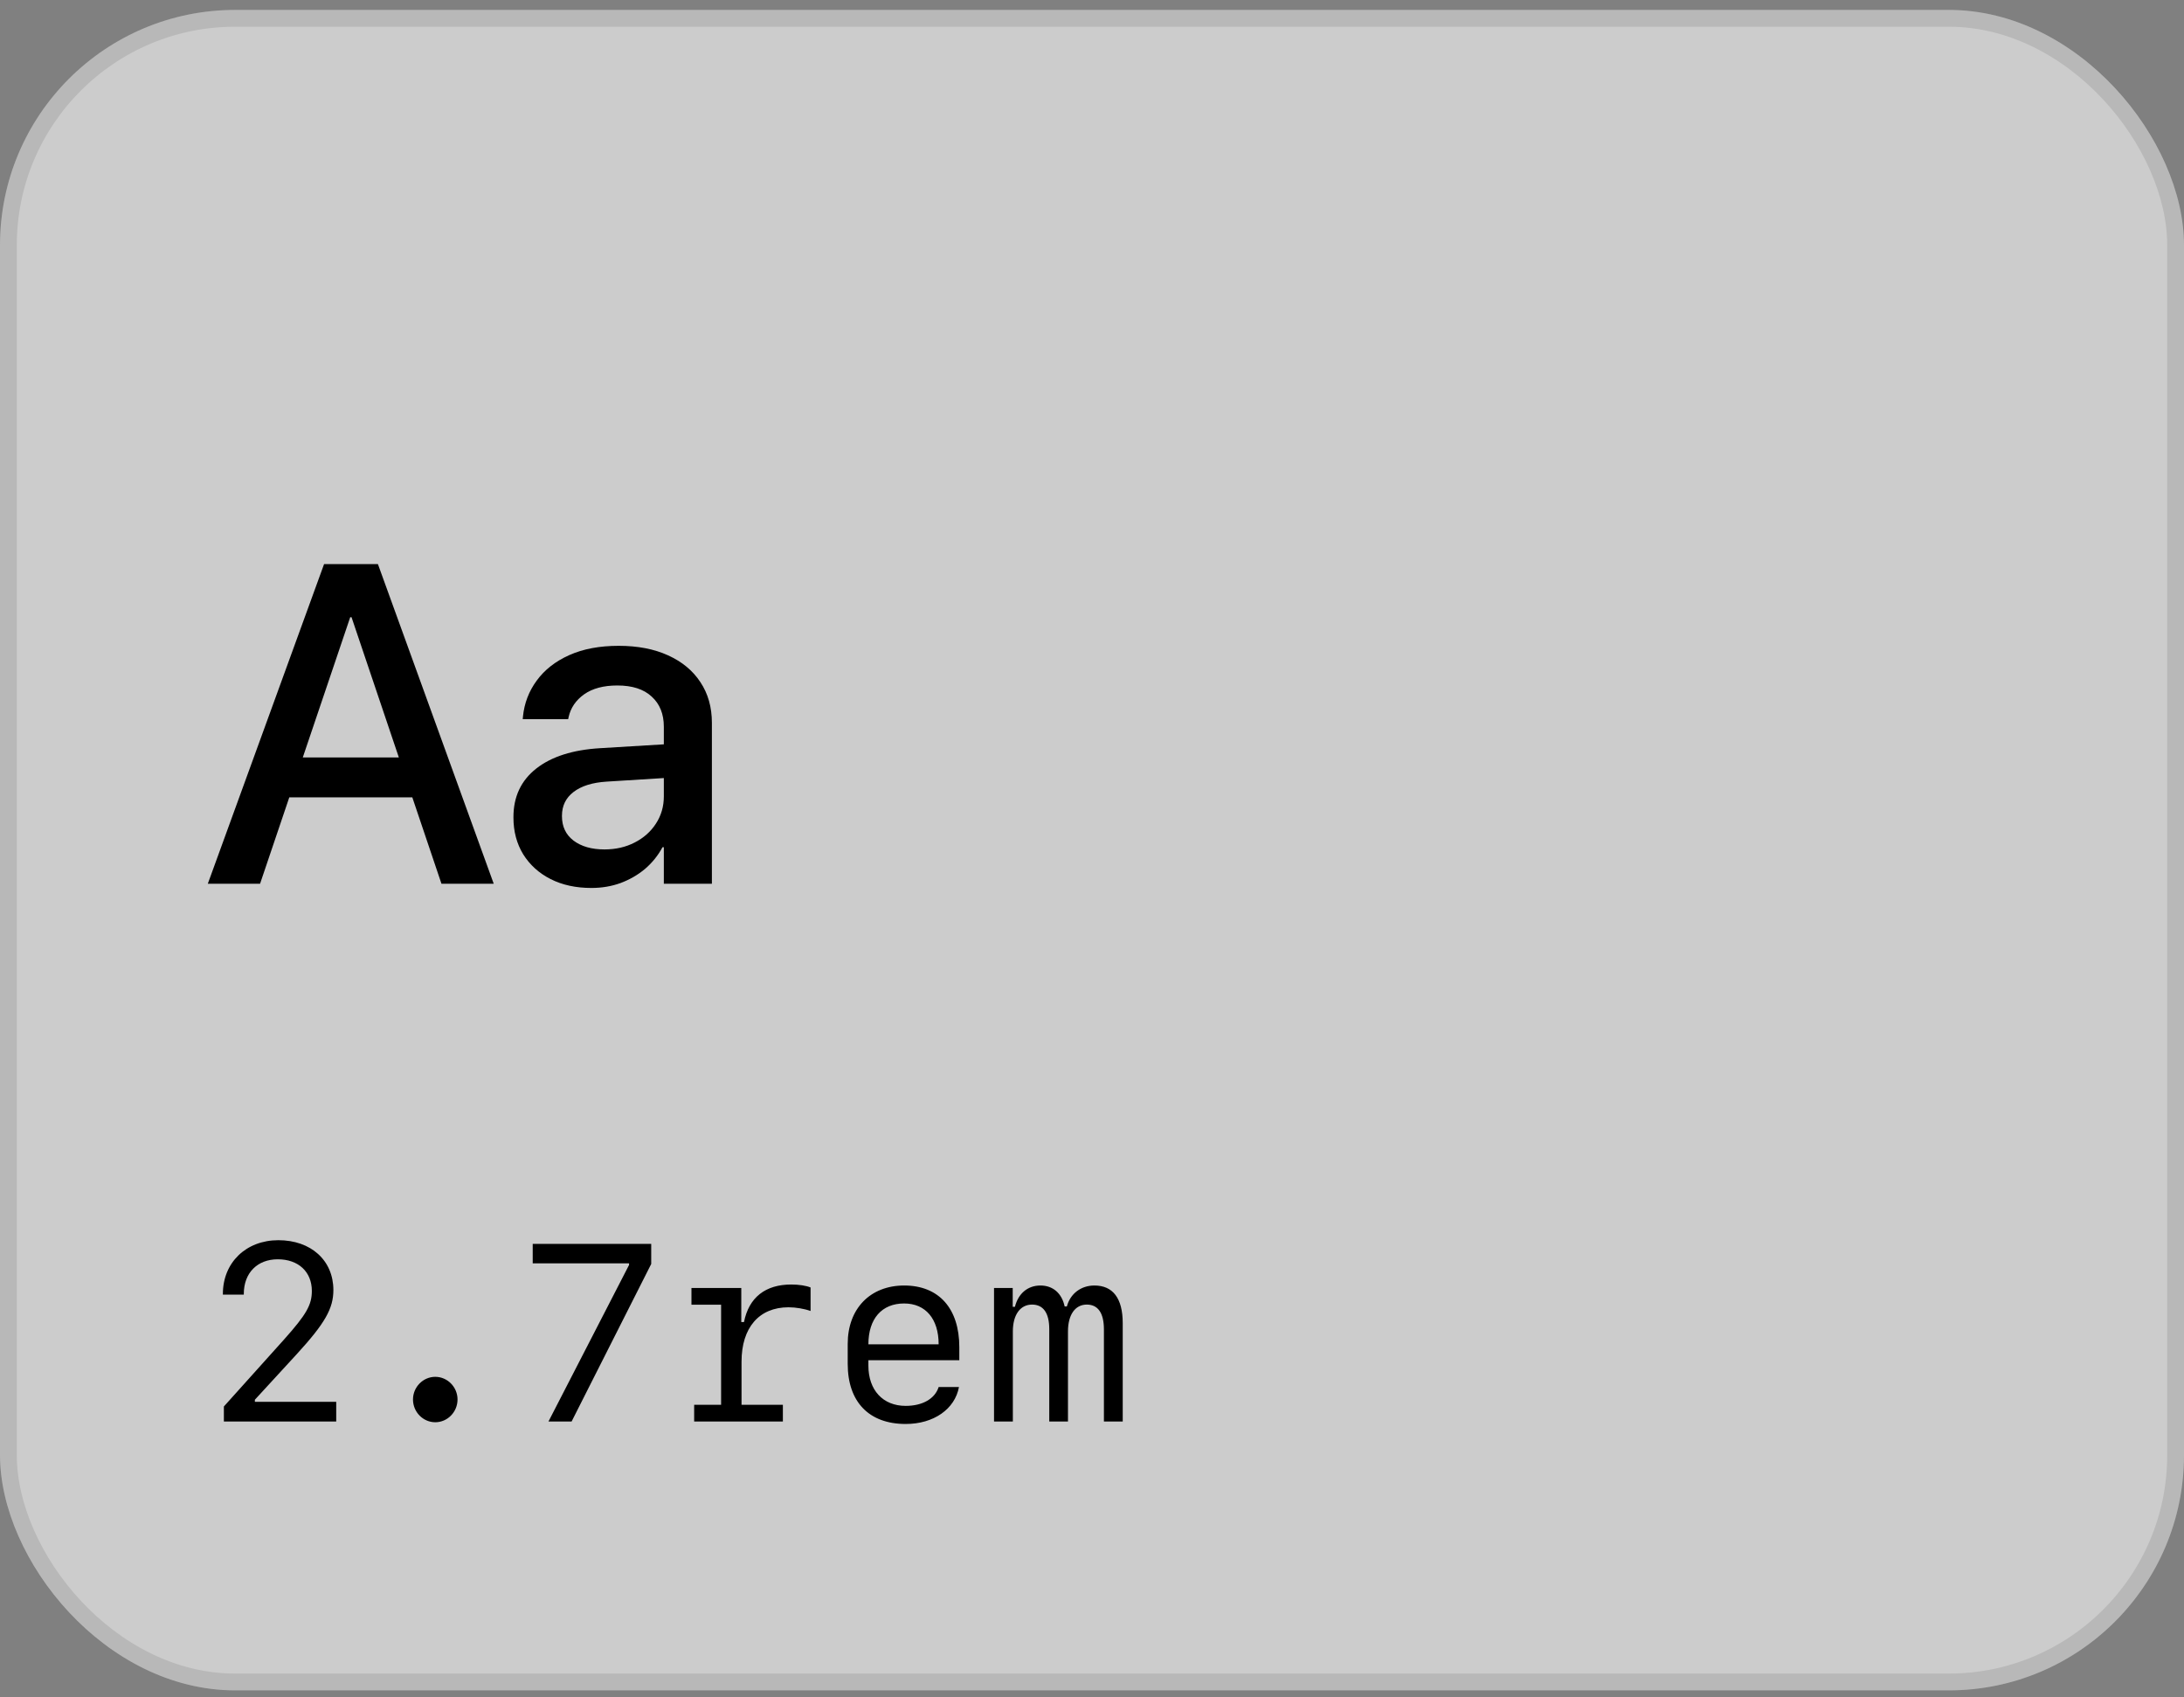 <svg width="130" height="101" viewBox="0 0 130 101" fill="none" xmlns="http://www.w3.org/2000/svg">
<rect x="0" y="0" width="130" height="101" fill="#808080" stroke="none"/>
<rect y="0.59" width="130" height="100" rx="14" fill="white" fill-opacity="0.6"/>
<rect x="0.5" y="1.09" width="129" height="99" rx="13.5" stroke="black" stroke-opacity="0.1"/>
<path d="M12.369 52.59L19.291 33.566H21.69V36.73H20.846L15.48 52.59H12.369ZM15.731 47.448L16.588 45.075H25.184L26.041 47.448H15.731ZM26.278 52.59L20.925 36.73V33.566H22.494L29.389 52.59H26.278ZM35.203 52.84C34.28 52.84 33.472 52.665 32.777 52.313C32.083 51.962 31.538 51.469 31.143 50.837C30.756 50.204 30.562 49.474 30.562 48.648V48.622C30.562 47.409 31.015 46.446 31.92 45.734C32.826 45.023 34.096 44.618 35.73 44.522L40.977 44.205V46.209L36.113 46.512C35.26 46.565 34.601 46.772 34.135 47.132C33.678 47.483 33.45 47.954 33.45 48.543V48.569C33.45 49.184 33.678 49.668 34.135 50.019C34.601 50.371 35.216 50.547 35.981 50.547C36.649 50.547 37.247 50.41 37.774 50.138C38.31 49.865 38.732 49.492 39.04 49.017C39.356 48.534 39.514 47.993 39.514 47.396V43.243C39.514 42.487 39.273 41.889 38.789 41.45C38.315 41.01 37.633 40.791 36.746 40.791C35.928 40.791 35.269 40.966 34.768 41.318C34.276 41.67 33.968 42.122 33.845 42.676L33.819 42.795H31.116L31.129 42.636C31.209 41.845 31.481 41.133 31.947 40.501C32.413 39.859 33.059 39.354 33.885 38.984C34.711 38.615 35.691 38.431 36.825 38.431C37.959 38.431 38.938 38.62 39.765 38.998C40.6 39.376 41.241 39.907 41.69 40.593C42.147 41.278 42.375 42.087 42.375 43.019V52.59H39.514V50.415H39.435C39.171 50.907 38.824 51.337 38.394 51.707C37.963 52.067 37.475 52.348 36.93 52.55C36.394 52.744 35.818 52.84 35.203 52.84Z" fill="black"/>
<path d="M13.267 76.995C13.267 75.134 14.644 73.801 16.57 73.801C18.511 73.801 19.844 75.003 19.844 76.768C19.844 77.866 19.346 78.745 17.662 80.584L15.171 83.294V83.418H20.013V84.59H13.326V83.696L16.9 79.719C18.24 78.218 18.562 77.654 18.562 76.819C18.562 75.684 17.764 74.937 16.534 74.937C15.318 74.937 14.512 75.75 14.512 76.995V77.039H13.267V76.995ZM25.909 84.634C25.184 84.634 24.583 84.026 24.583 83.279C24.583 82.539 25.184 81.931 25.909 81.931C26.634 81.931 27.234 82.539 27.234 83.279C27.234 84.026 26.634 84.634 25.909 84.634ZM32.647 84.59L37.444 75.274V75.178H31.709V74.021H38.763V75.215L34.024 84.59H32.647ZM44.139 81.03V83.594H46.6V84.59H41.319V83.594H42.923V77.639H41.158V76.643H44.124V78.672H44.285C44.578 77.2 45.567 76.438 47.098 76.438C47.552 76.438 47.984 76.504 48.248 76.614V78.013C47.881 77.881 47.369 77.793 46.937 77.793C45.179 77.793 44.139 79.009 44.139 81.03ZM55.872 82.539H57.081C56.839 83.85 55.579 84.737 53.909 84.737C51.727 84.737 50.459 83.425 50.459 81.162V79.968C50.459 77.874 51.8 76.497 53.821 76.497C55.887 76.497 57.102 77.866 57.102 80.166V80.942H51.69V81.265C51.69 82.722 52.554 83.66 53.909 83.66C54.913 83.66 55.652 83.235 55.872 82.539ZM53.814 77.566C52.488 77.566 51.69 78.474 51.69 79.998H55.872C55.872 78.482 55.096 77.566 53.814 77.566ZM66.829 78.738V84.59H65.709V79.104C65.709 78.137 65.357 77.632 64.69 77.632C63.995 77.632 63.57 78.24 63.57 79.229V84.59H62.456V79.097C62.456 78.137 62.105 77.632 61.431 77.632C60.728 77.632 60.289 78.24 60.289 79.229V84.59H59.168V76.643H60.281V77.764H60.413C60.611 76.966 61.182 76.497 61.929 76.497C62.676 76.497 63.204 76.958 63.372 77.742H63.504C63.709 76.98 64.346 76.497 65.144 76.497C66.251 76.497 66.829 77.266 66.829 78.738Z" fill="black"/>
</svg>
